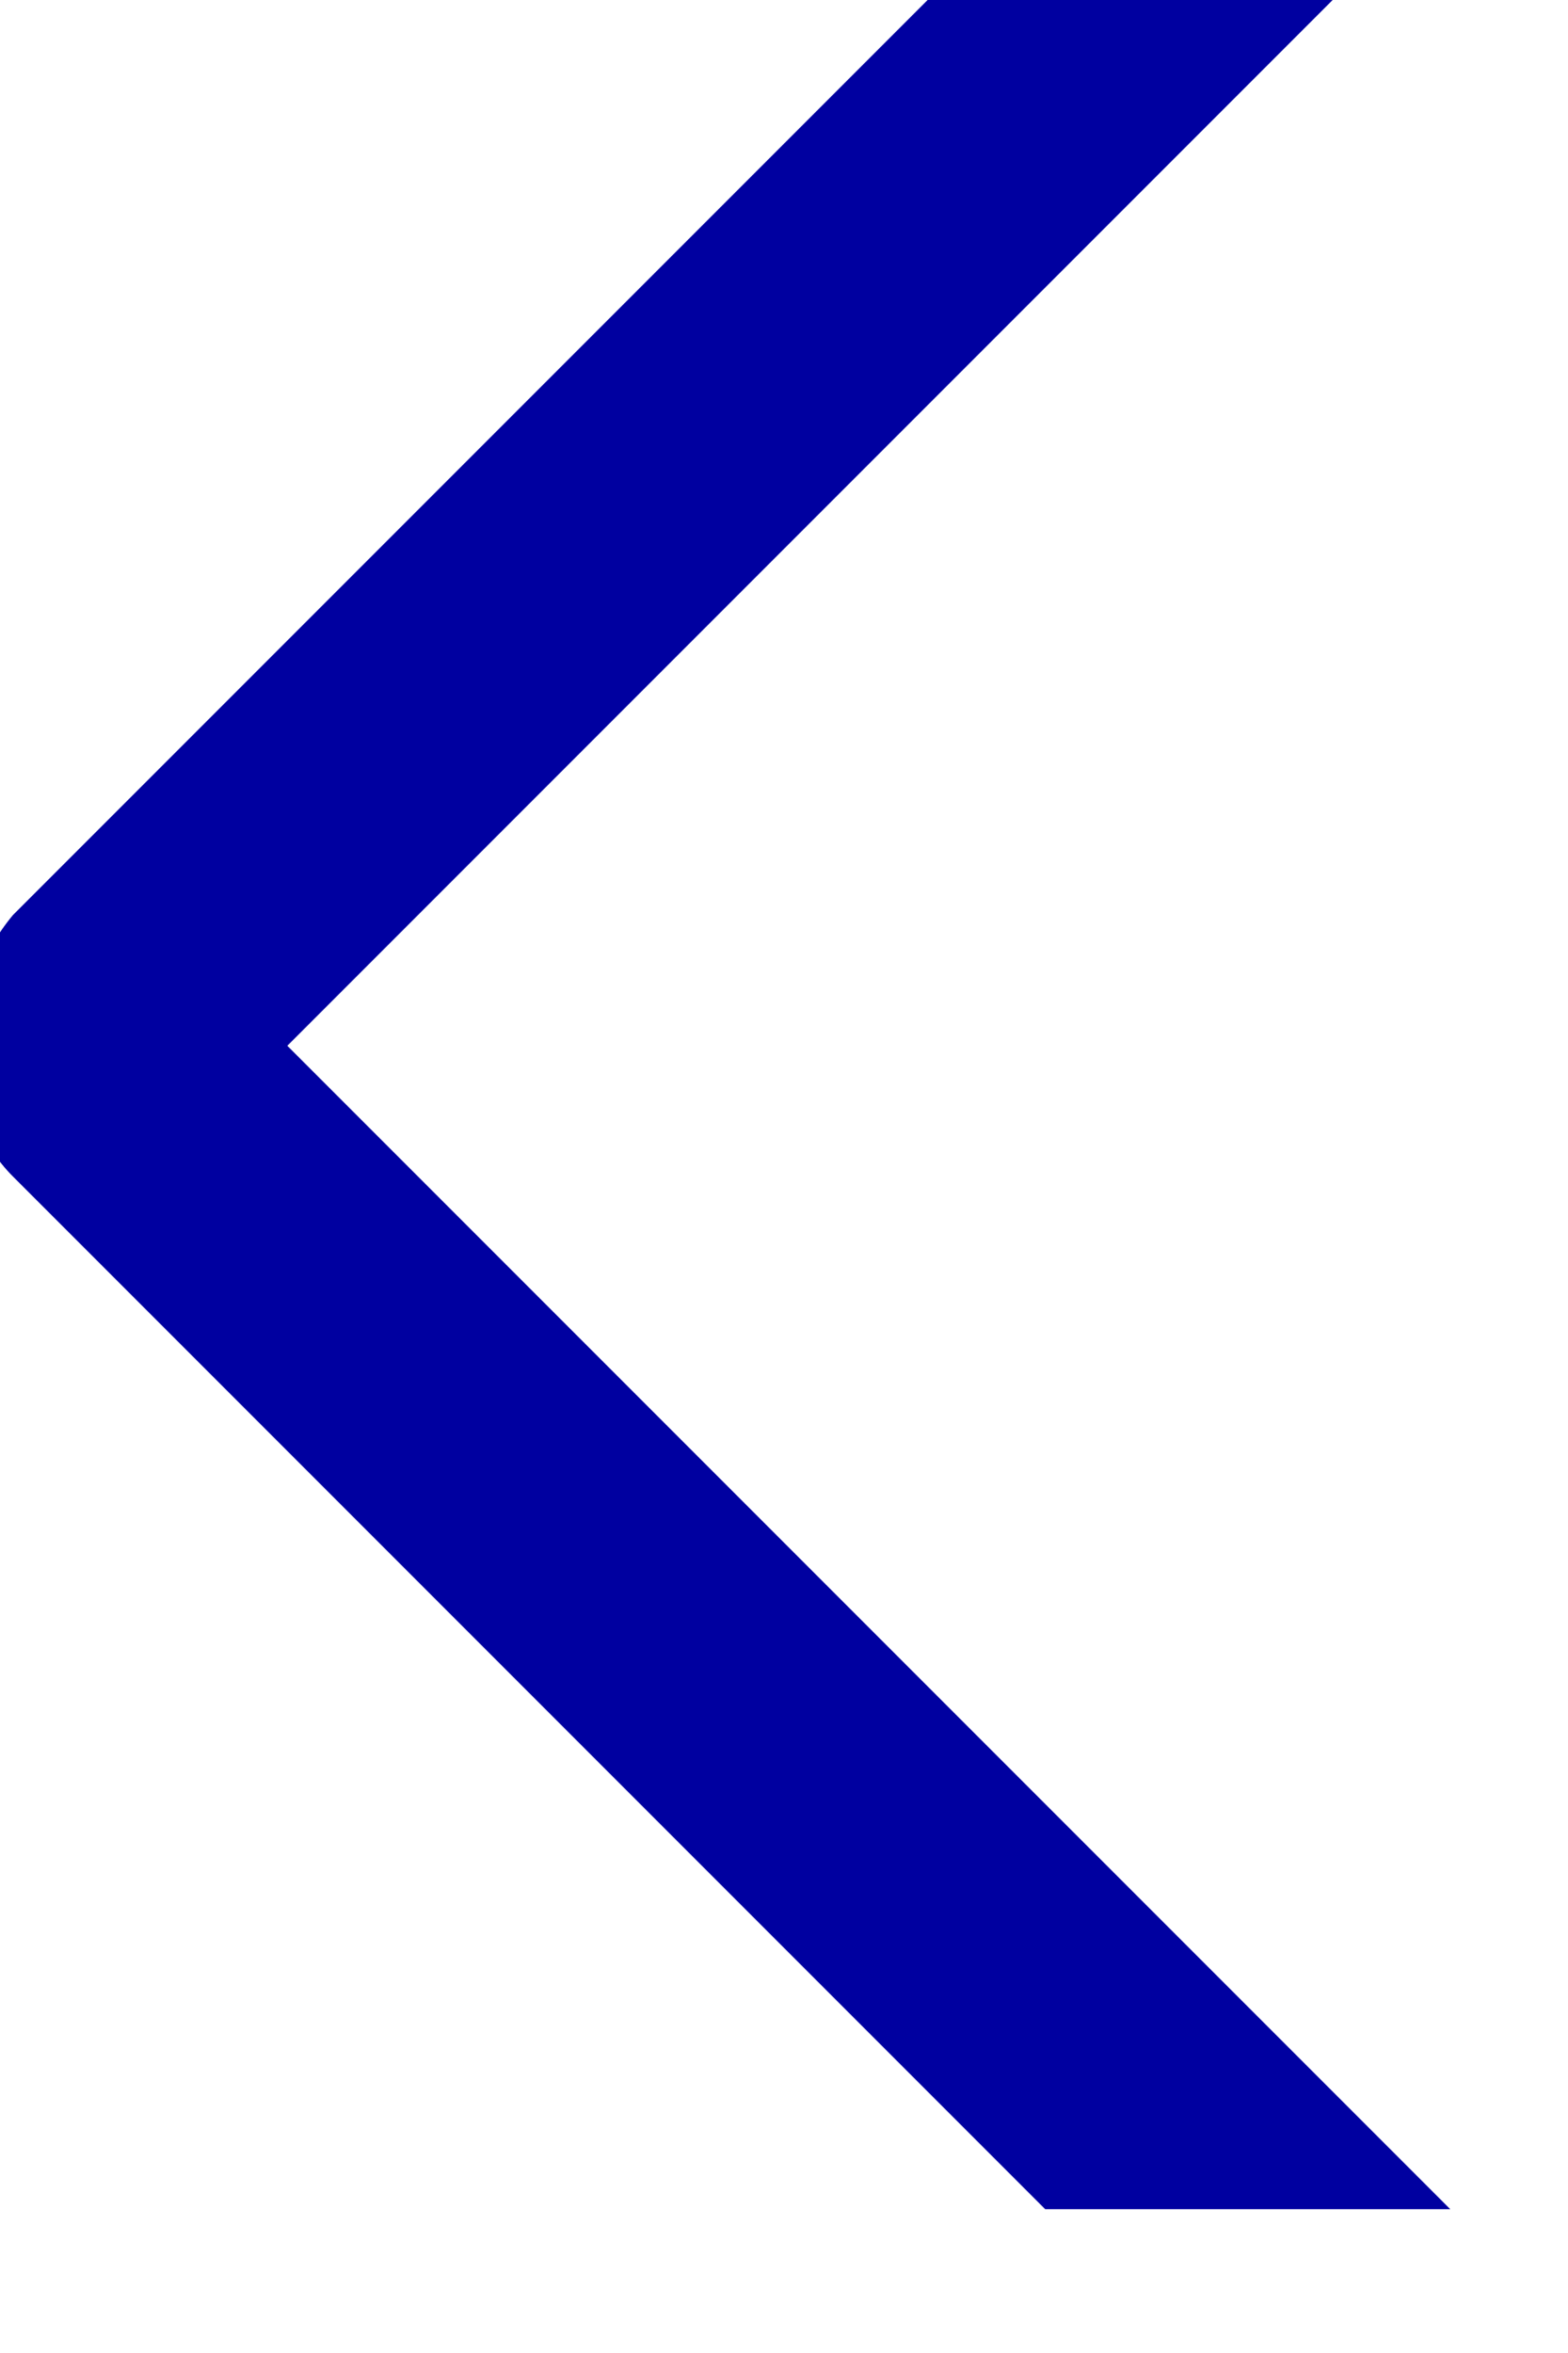 <svg width="12" height="18" viewBox="0 0 12 18" fill="none" xmlns="http://www.w3.org/2000/svg" xmlns:xlink="http://www.w3.org/1999/xlink">
<path d="M-0.275,16.9L8.625,8L-0.275,-0.9L2.825,-0.9L10.725,7C11.225,7.5 11.225,8.4 10.725,9L2.825,16.9L-0.275,16.9Z" transform="rotate(180 5.412 8)" fill="#0000A0"/>
</svg>

